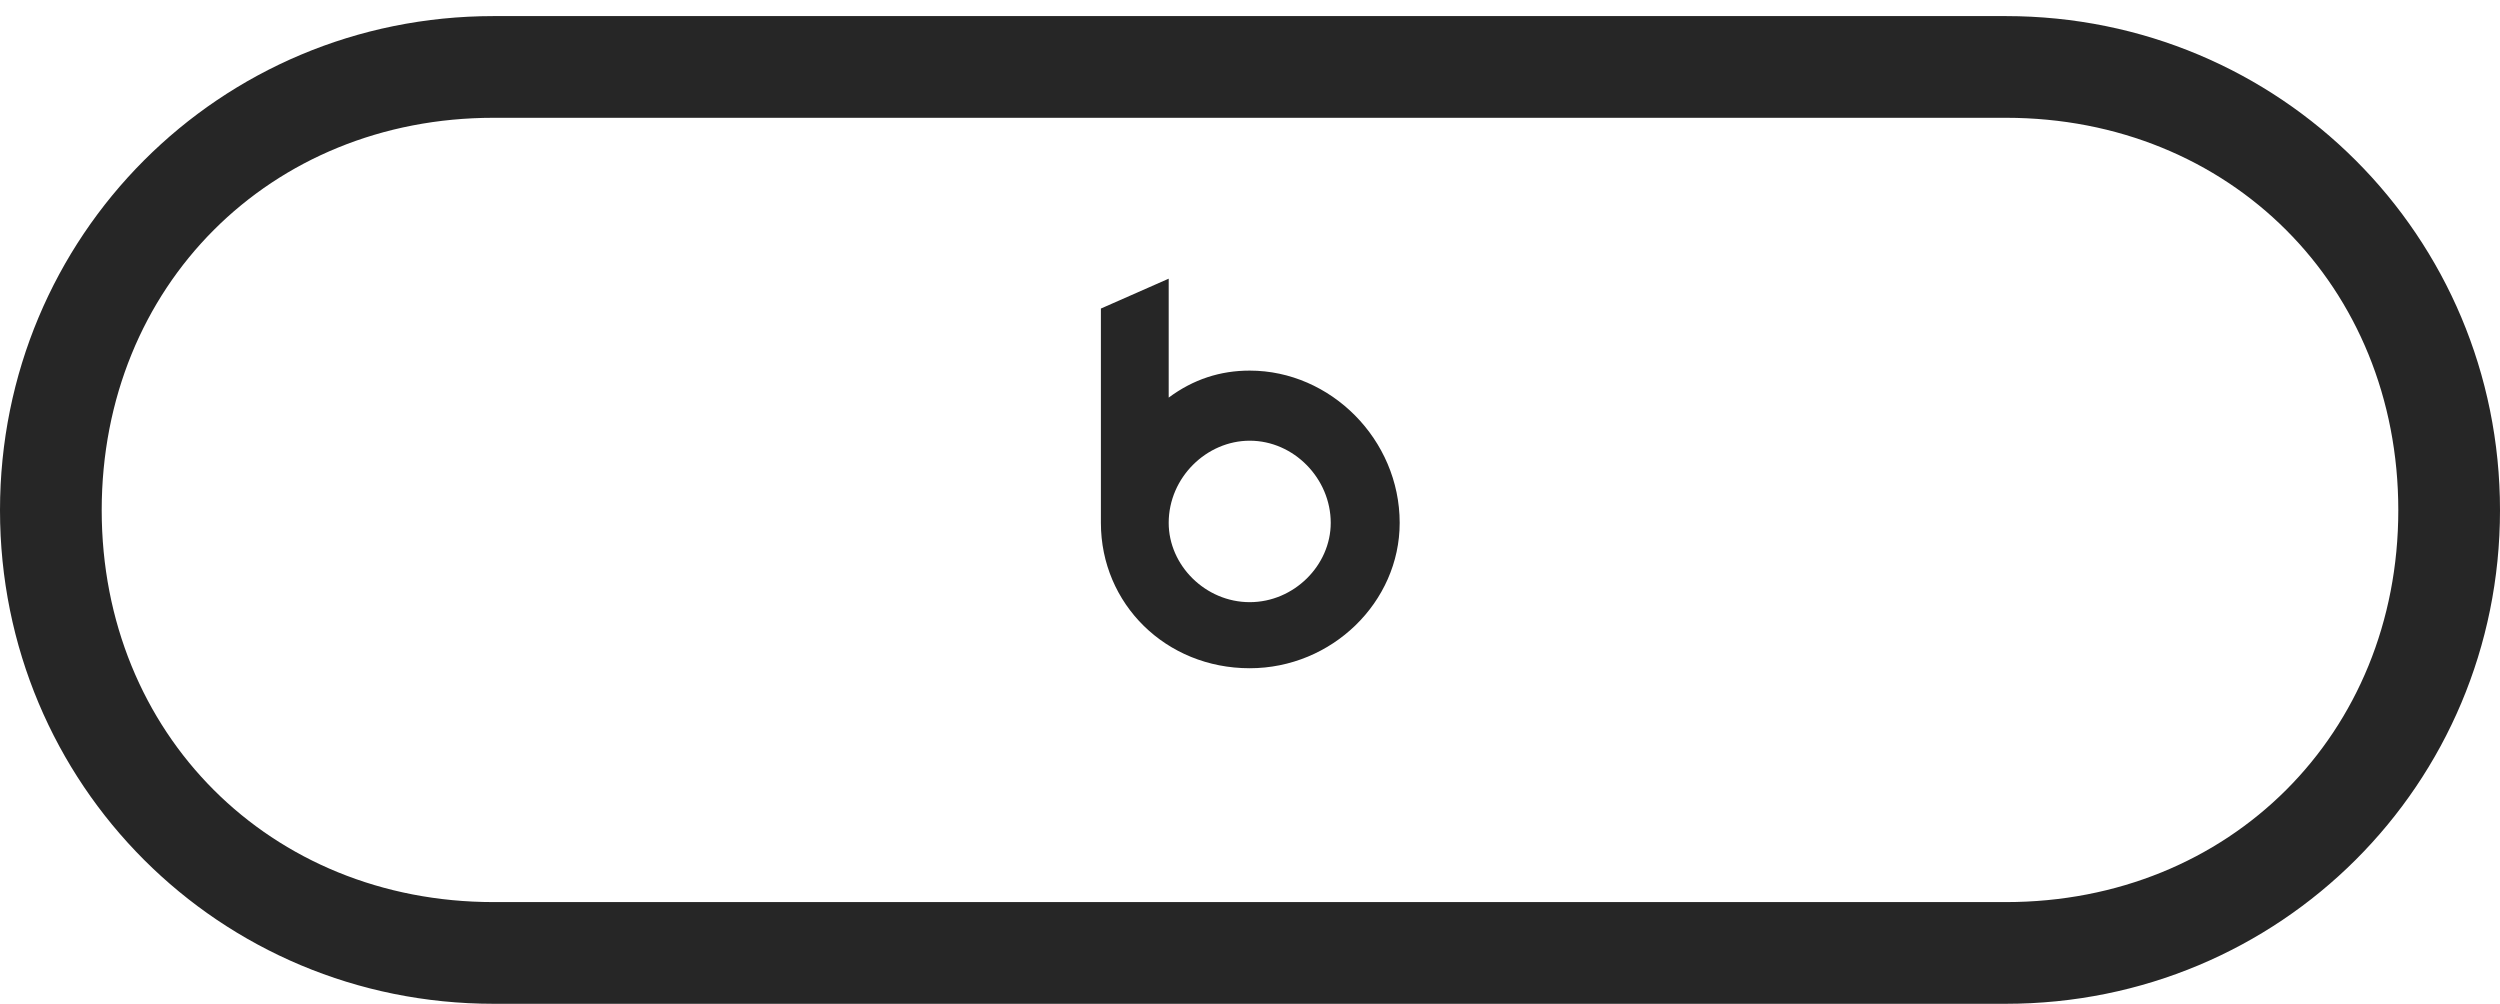 <?xml version="1.0" encoding="UTF-8"?>
<!--Generator: Apple Native CoreSVG 326-->
<!DOCTYPE svg
PUBLIC "-//W3C//DTD SVG 1.1//EN"
       "http://www.w3.org/Graphics/SVG/1.1/DTD/svg11.dtd">
<svg version="1.1" xmlns="http://www.w3.org/2000/svg" xmlns:xlink="http://www.w3.org/1999/xlink" viewBox="0 0 1087.75 436.75">
 <g>
  <rect height="436.75" opacity="0" width="1087.75" x="0" y="0"/>
  <path d="M214.75 7C95.5 7 0 102.75 0 222C0 341.25 95.5 436.75 214.75 436.75L872.75 436.75C992 436.75 1087.75 341.25 1087.75 222C1087.75 102.75 992 7 872.75 7ZM214.75 51.25L872.75 51.25C970.25 51.25 1043.5 124.5 1043.5 222C1043.5 319.25 970.25 392.5 872.75 392.5L214.75 392.5C117.5 392.5 44.25 319.25 44.25 222C44.25 124.5 117.5 51.25 214.75 51.25ZM543.75 290.75C579.5 290.75 609 262 609 227.5C609 191.25 579 161.25 543.75 161.25C531 161.25 519.25 165 508.5 173L508.5 121.25L479 134.25L479 227.5C479 262.75 507.25 290.75 543.75 290.75ZM543.75 262C524.5 262 508.5 246 508.5 227.5C508.5 207.75 525 191.75 543.75 191.75C563 191.75 579 208.25 579 227.5C579 246 563 262 543.75 262Z" fill="black" fill-opacity="0.85"/>
 </g>
</svg>
